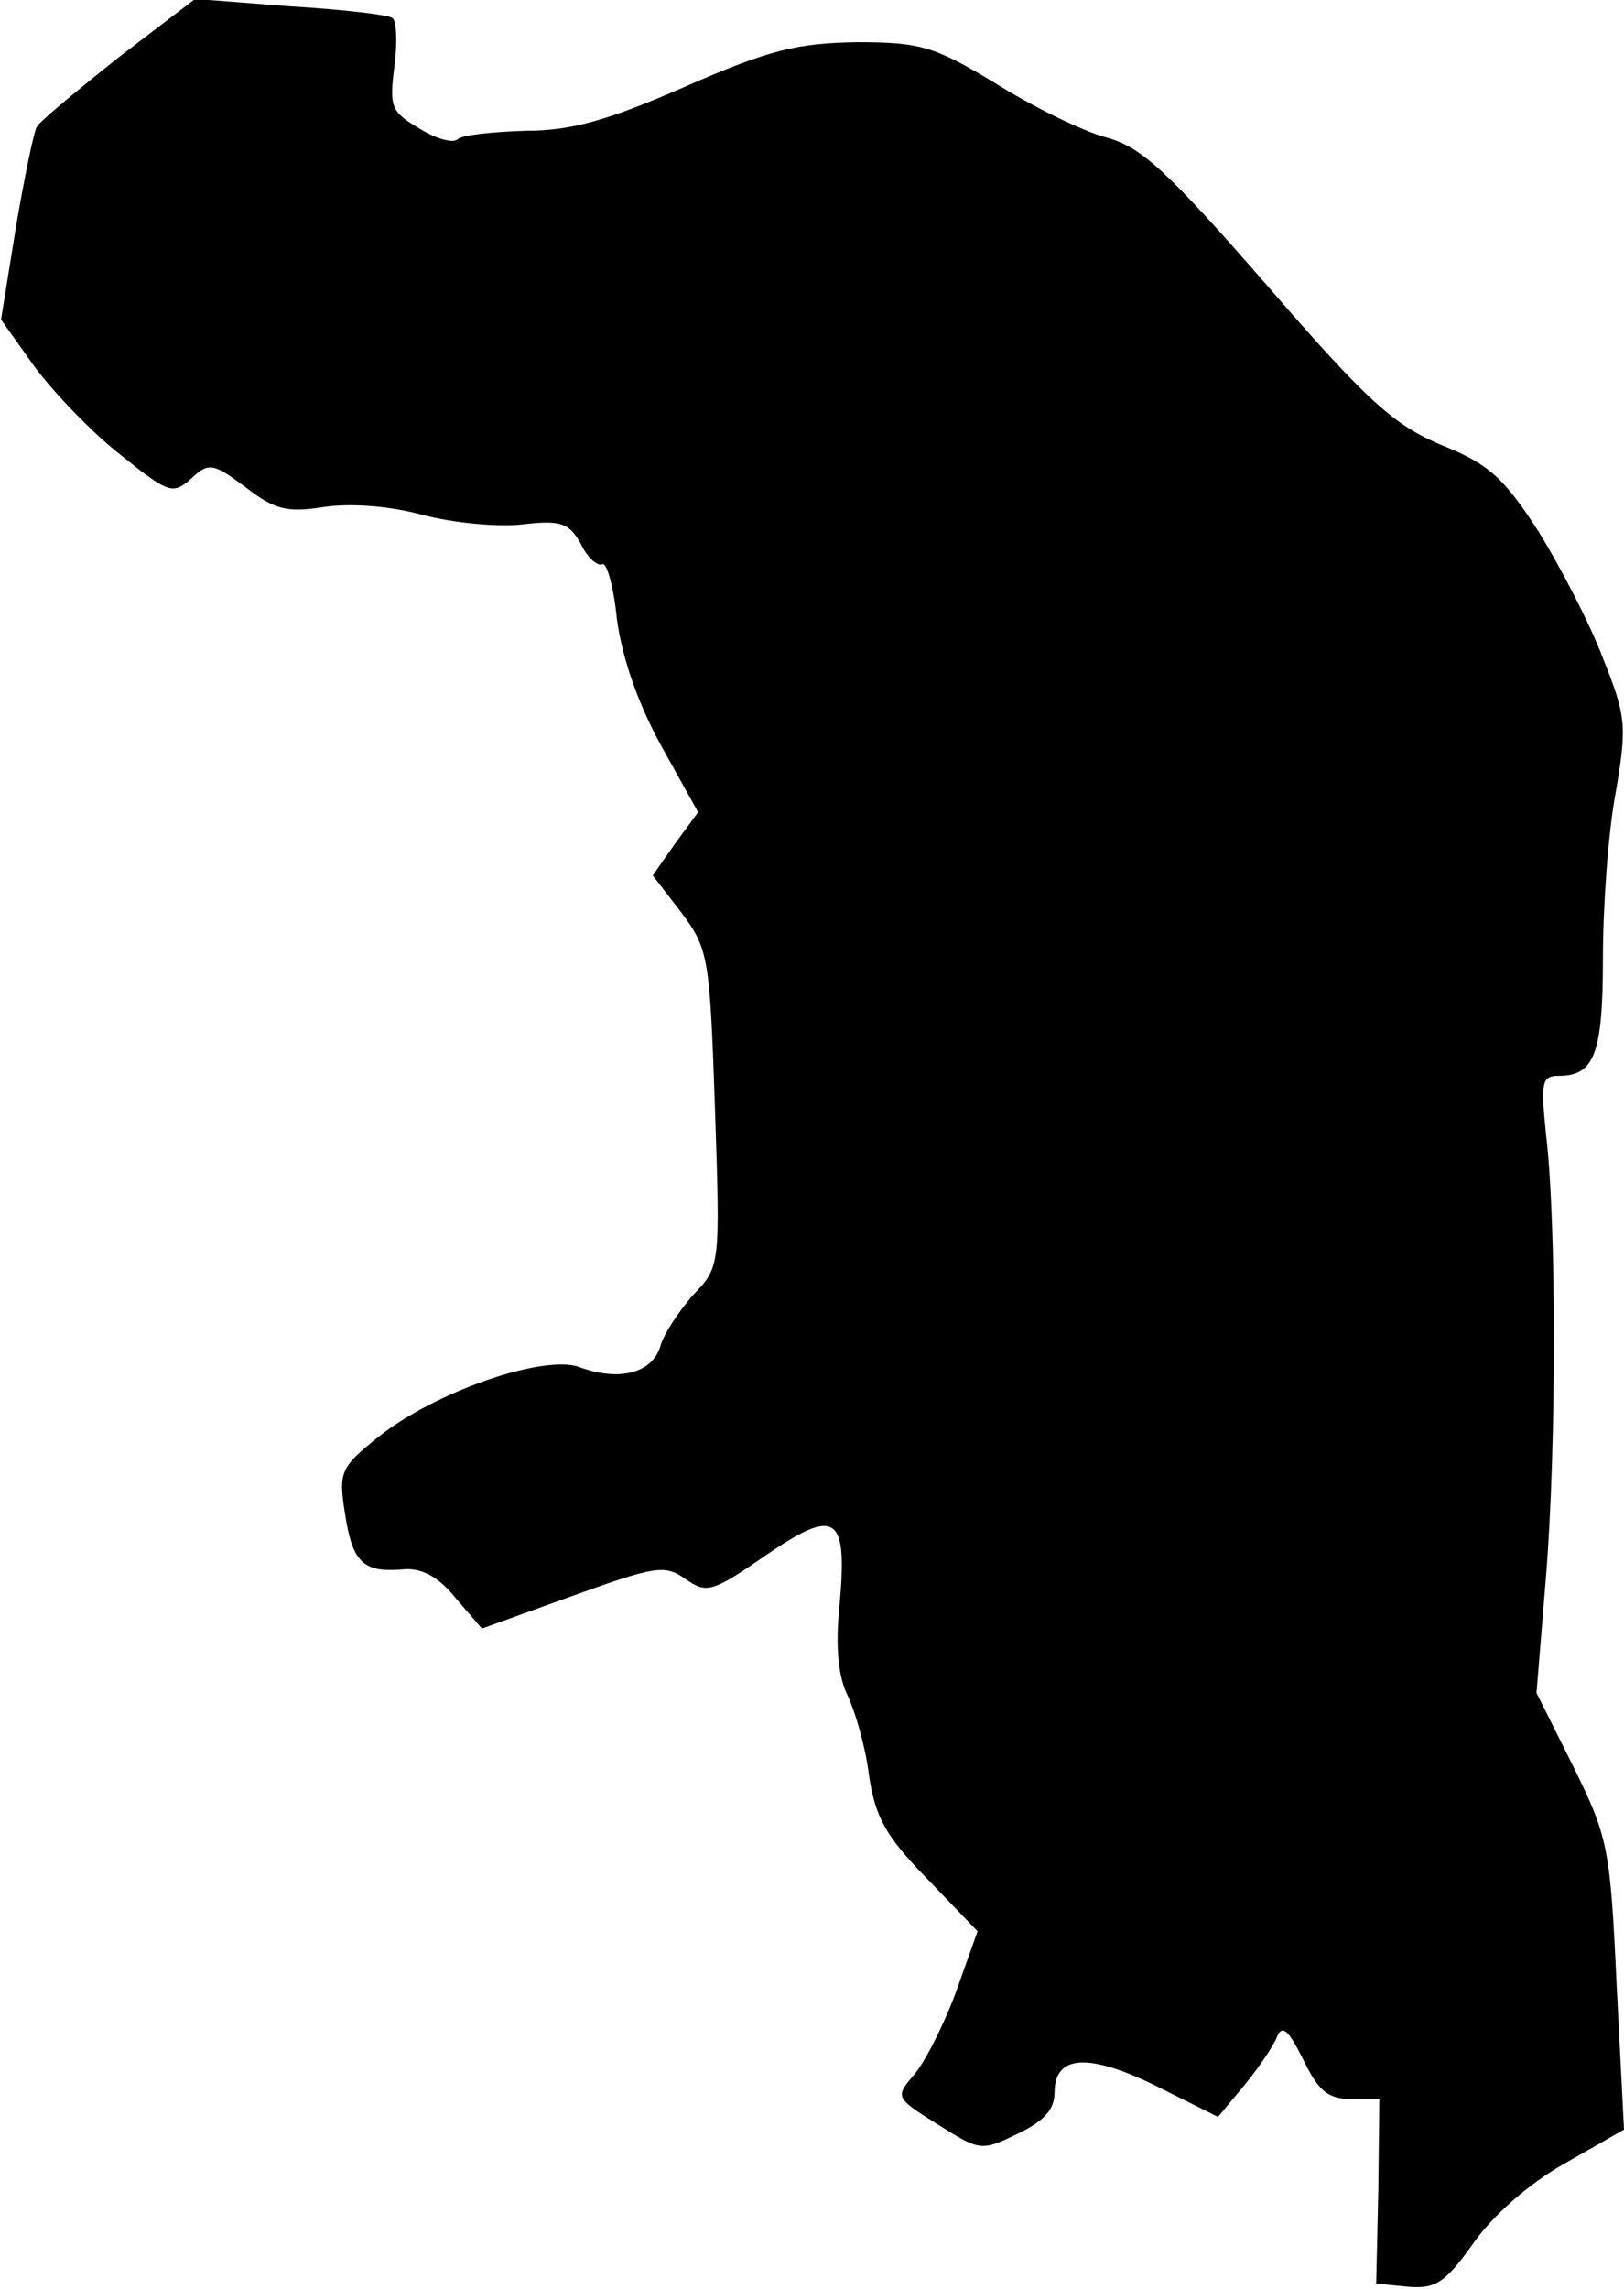 <?xml version="1.0" standalone="no"?>
<!DOCTYPE svg PUBLIC "-//W3C//DTD SVG 20010904//EN"
 "http://www.w3.org/TR/2001/REC-SVG-20010904/DTD/svg10.dtd">
<svg version="1.0" xmlns="http://www.w3.org/2000/svg"
 width="154pt" height="217pt" viewBox="0 0 154 217"
 preserveAspectRatio="xMidYMid meet">
<g transform="translate(0,217) scale(0.1,-0.1)"
fill="#000000" stroke="none">
<path fill="#000000" stroke="none" d="M113 2116 c-39 -31 -74 -60 -78 -66 -3
-5 -12 -49 -20 -96 l-14 -87 32 -45 c18 -24 54 -62 81 -83 46 -37 50 -38 67
-23 17 16 21 15 52 -8 27 -21 39 -24 72 -19 24 4 62 2 95 -7 30 -8 74 -12 97
-9 35 4 43 1 54 -19 6 -13 16 -21 20 -19 4 3 11 -21 14 -52 5 -37 20 -80 42
-120 l35 -63 -22 -30 -21 -30 27 -35 c26 -35 27 -42 32 -186 5 -150 5 -150
-21 -177 -13 -15 -28 -37 -31 -49 -8 -25 -39 -33 -77 -19 -34 12 -138 -24
-191 -67 -35 -28 -37 -33 -31 -71 7 -47 17 -57 54 -54 18 2 34 -6 51 -27 l25
-29 86 31 c78 28 87 30 107 16 20 -14 25 -13 77 23 66 45 77 38 69 -49 -4 -39
-1 -67 8 -85 7 -15 17 -49 20 -75 6 -40 16 -58 55 -98 l48 -50 -21 -59 c-12
-32 -30 -67 -40 -78 -17 -20 -17 -21 23 -46 40 -25 41 -26 76 -9 25 12 35 23
35 39 0 36 32 38 97 6 l58 -29 25 30 c14 17 28 38 31 46 5 12 11 6 25 -22 14
-29 23 -37 45 -37 l27 0 -1 -87 -2 -88 30 -3 c26 -2 35 3 62 41 18 26 53 57
87 76 l56 32 -7 137 c-6 130 -8 140 -41 207 l-35 70 9 110 c10 123 10 337 0
420 -5 49 -4 55 12 55 34 0 42 21 42 112 0 48 5 119 12 156 11 64 10 73 -12
128 -12 32 -40 86 -61 120 -33 51 -47 64 -92 82 -45 19 -70 41 -166 152 -95
109 -119 131 -153 140 -22 6 -69 29 -104 51 -58 35 -71 39 -132 39 -56 -1 -82
-7 -162 -42 -73 -32 -108 -42 -152 -42 -31 -1 -60 -4 -64 -8 -4 -4 -20 0 -36
10 -27 16 -29 20 -24 59 3 23 2 44 -2 46 -4 3 -47 8 -97 11 l-90 7 -72 -55z"/>
</g>
</svg>

